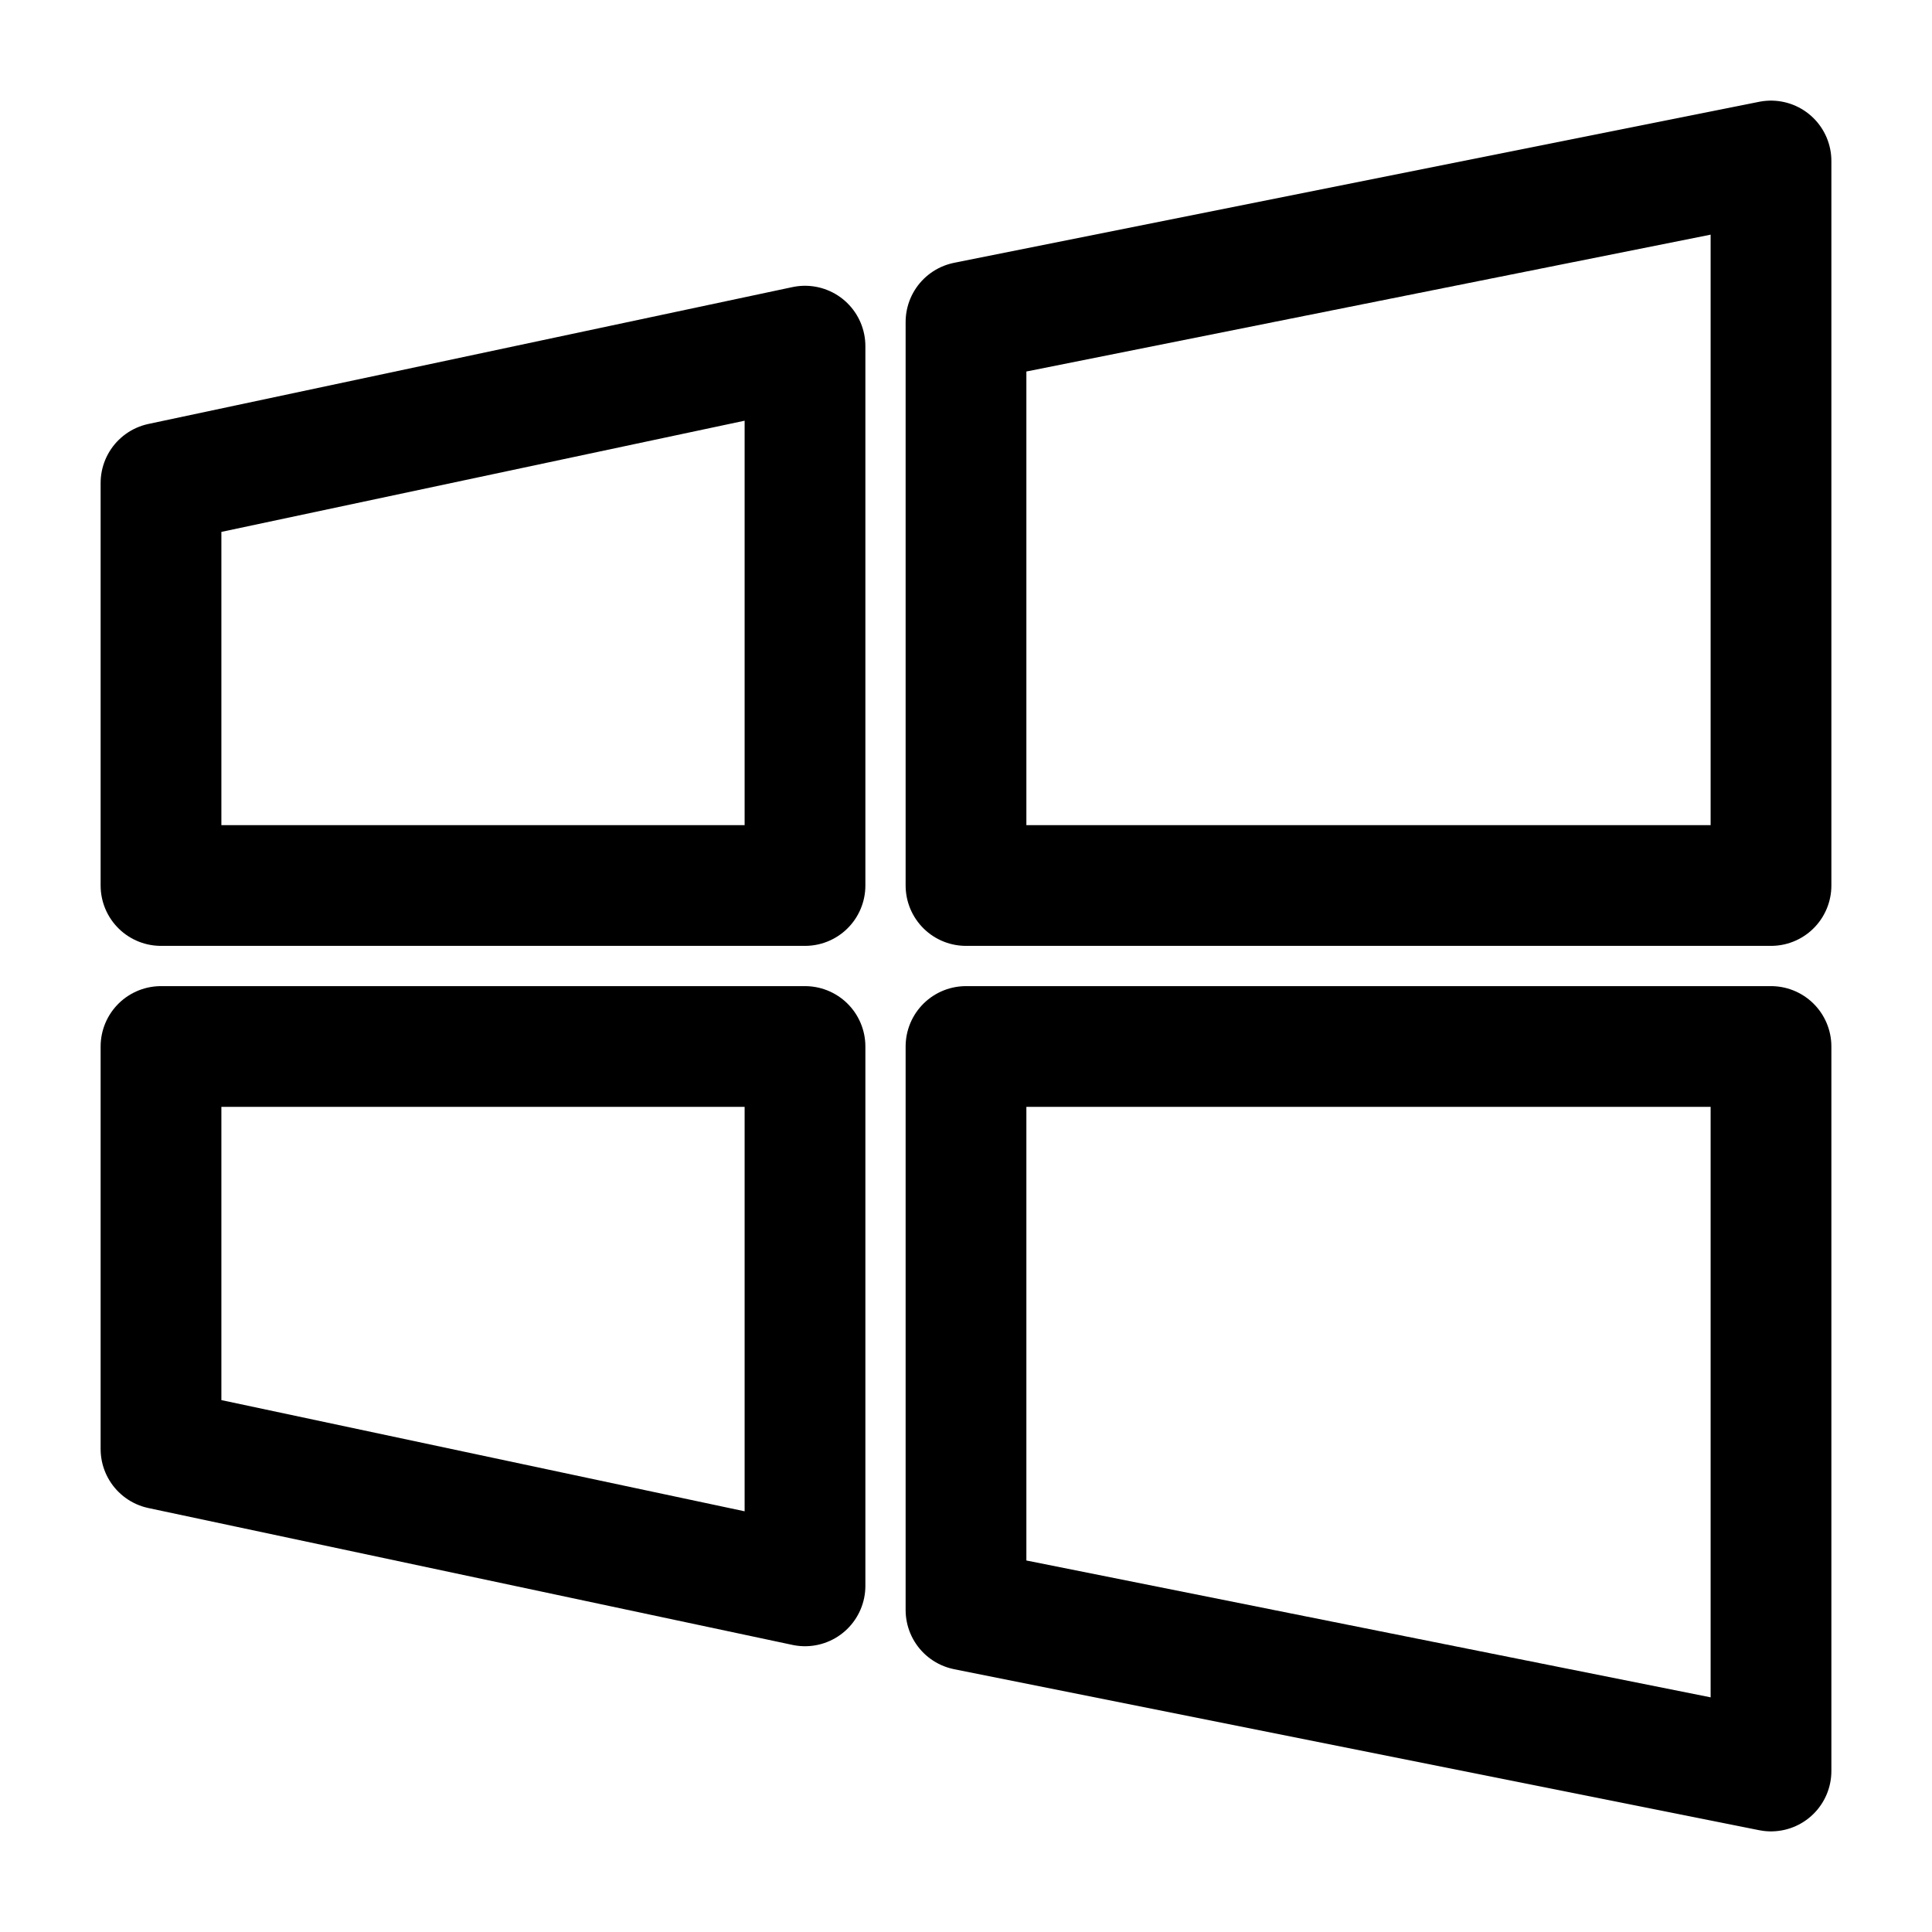 <svg viewBox="0 0 24 24" fill="none">
<path fill-rule="evenodd" clip-rule="evenodd" d="M22 2L12 4V11H22V2Z" stroke="currentColor" stroke-width="1.5" stroke-miterlimit="10" stroke-linecap="round" stroke-linejoin="round"></path>
<path fill-rule="evenodd" clip-rule="evenodd" d="M22 22L12 20V13H22V22Z" stroke="currentColor" stroke-width="1.5" stroke-miterlimit="10" stroke-linecap="round" stroke-linejoin="round"></path>
<path fill-rule="evenodd" clip-rule="evenodd" d="M10 4.3L2 6V11H10V4.3Z" stroke="currentColor" stroke-width="1.5" stroke-miterlimit="10" stroke-linecap="round" stroke-linejoin="round"></path>
<path fill-rule="evenodd" clip-rule="evenodd" d="M10 19.7L2 18V13H10V19.7Z" stroke="currentColor" stroke-width="1.5" stroke-miterlimit="10" stroke-linecap="round" stroke-linejoin="round"></path>
</svg>
